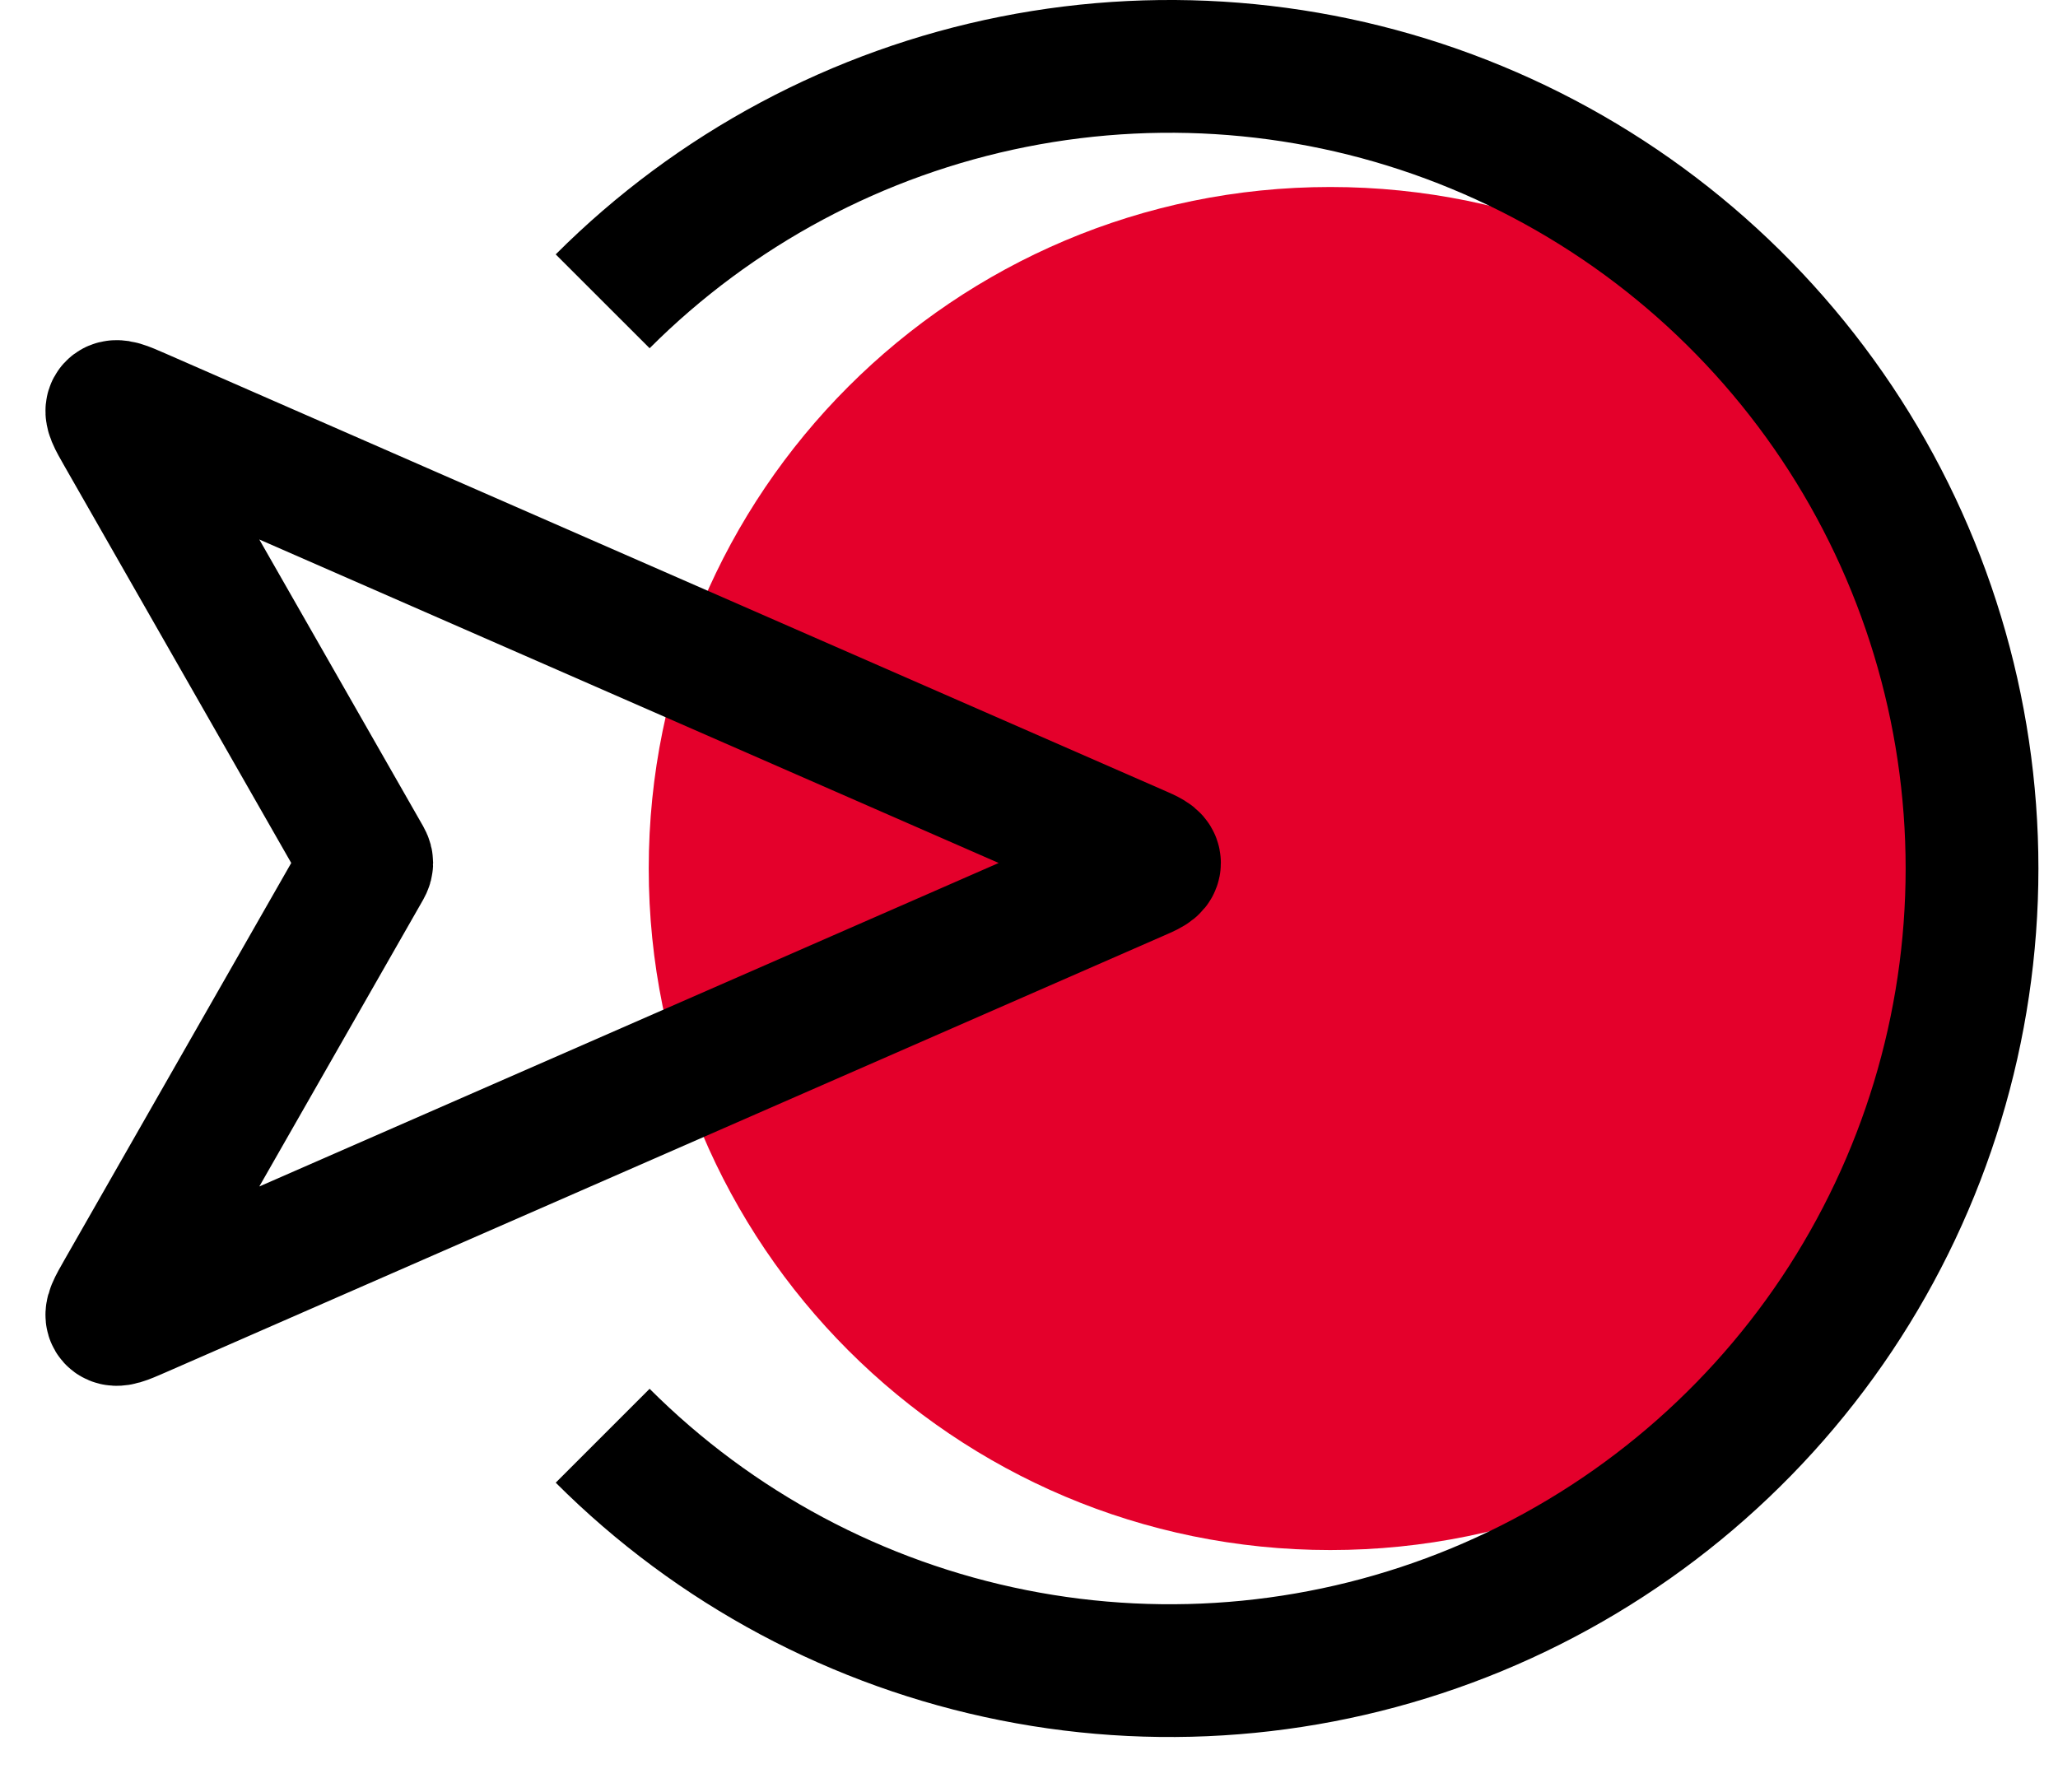 <svg width="31" height="27" viewBox="0 0 31 27" fill="none" xmlns="http://www.w3.org/2000/svg">
<path d="M10.072 13.083C10.072 7.579 14.534 3.117 20.038 3.117C25.543 3.117 30.005 7.579 30.005 13.083C30.005 18.588 25.543 23.05 20.038 23.05C14.534 23.05 10.072 18.588 10.072 13.083Z" fill="#E4002B" stroke="#E4002B" stroke-width="0.6"/>
<path d="M9.078 21.628C10.767 23.317 12.921 24.468 15.264 24.934C17.608 25.401 20.038 25.161 22.246 24.247C24.454 23.332 26.341 21.784 27.669 19.797C28.996 17.809 29.705 15.473 29.705 13.083C29.705 10.694 28.996 8.357 27.669 6.37C26.341 4.383 24.454 2.834 22.246 1.92C20.038 1.005 17.608 0.766 15.264 1.232C12.921 1.698 10.767 2.849 9.078 4.539" stroke="black" stroke-width="2"/>
<path d="M1.839 6.525L5.482 12.901C5.51 12.949 5.524 12.973 5.524 13C5.524 13.027 5.51 13.051 5.482 13.099L1.839 19.475C1.715 19.692 1.653 19.8 1.701 19.854C1.75 19.908 1.864 19.858 2.093 19.758L17.12 13.183C17.3 13.105 17.39 13.065 17.39 13C17.39 12.935 17.3 12.895 17.12 12.817L2.093 6.242C1.864 6.142 1.75 6.092 1.701 6.146C1.653 6.2 1.715 6.308 1.839 6.525Z" stroke="black" stroke-width="2"/>
</svg>
